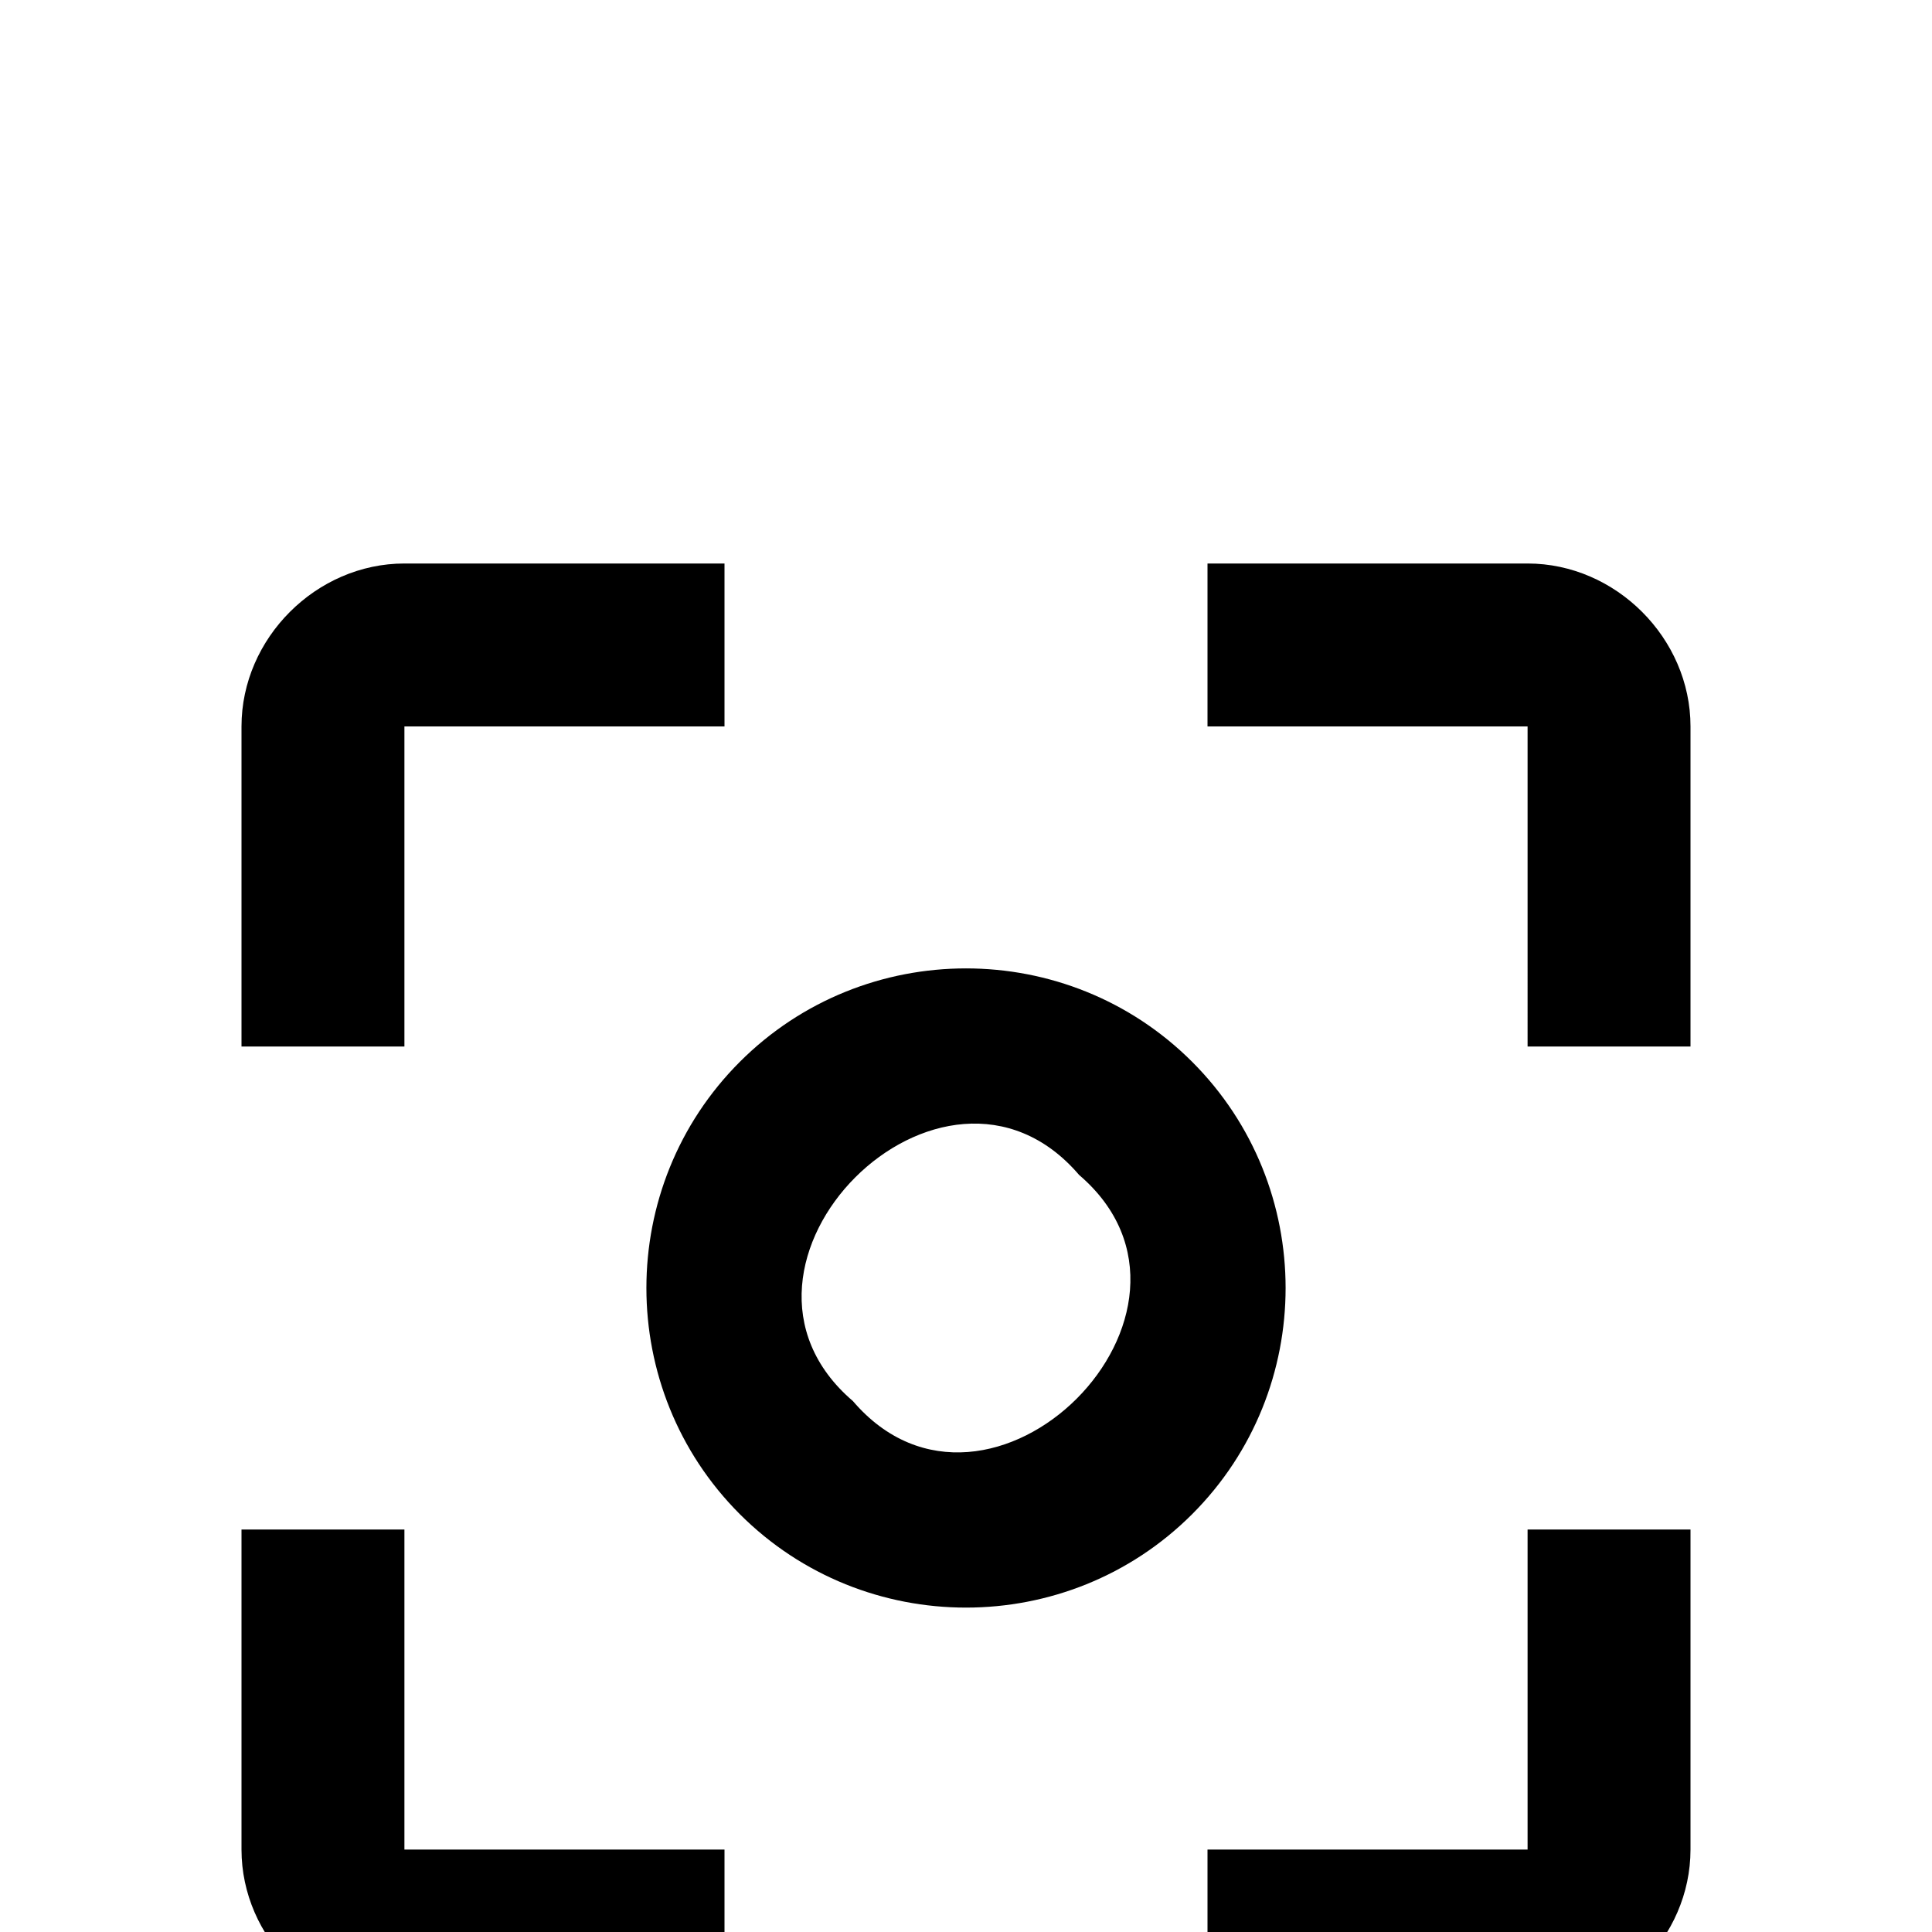 <svg xmlns="http://www.w3.org/2000/svg" viewBox="0 -168 1008 1008"><path fill="currentColor" d="M445 563c71 83 201-47 118-118-71-83-201 47-118 118zm-59-177c65-65 171-65 236 0s65 171 0 236-171 65-236 0-65-171 0-236zm244 496v-85h167V630h85v167c0 46-39 85-85 85H630zm0-671v-85h167c46 0 85 39 85 85v167h-85V211H630zm-252-85v85H211v167h-85V211c0-46 39-85 85-85h167zM126 797V630h85v167h167v85H211c-46 0-85-39-85-85z"/></svg>
